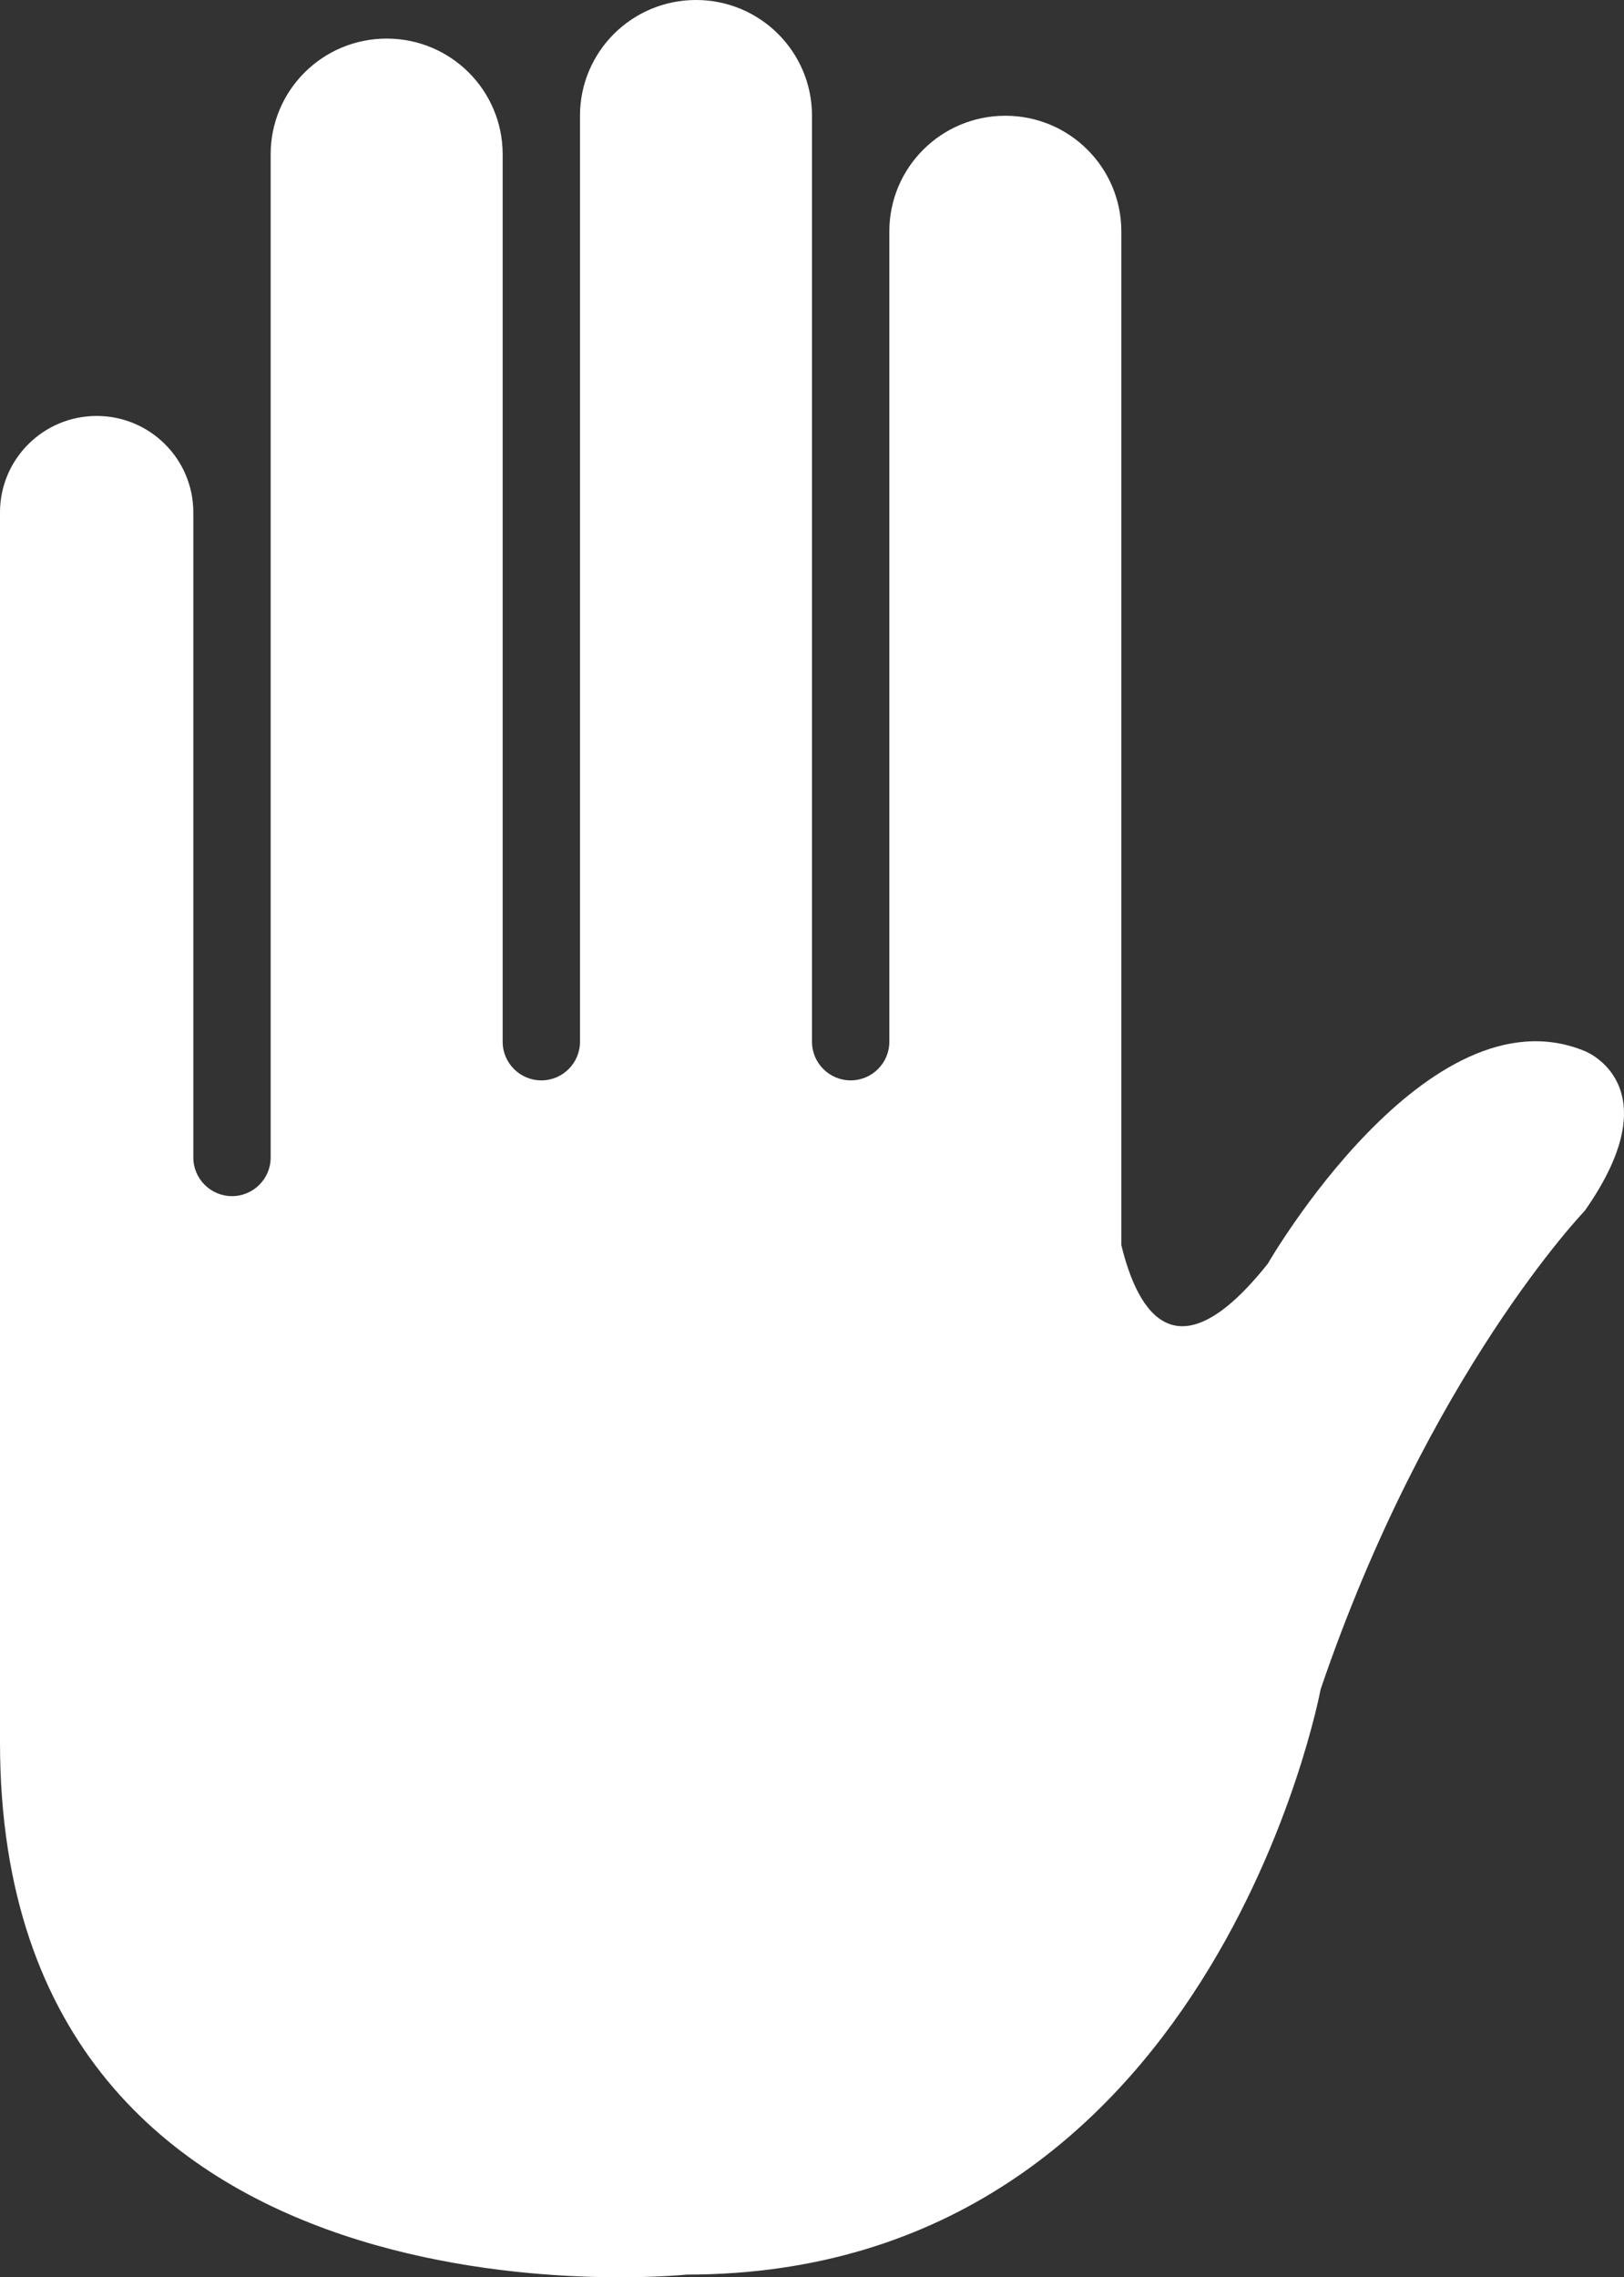 <?xml version="1.0" encoding="UTF-8"?>
<svg width="92px" height="129px" viewBox="0 0 92 129" version="1.1" xmlns="http://www.w3.org/2000/svg" xmlns:xlink="http://www.w3.org/1999/xlink">
    <rect x="0" y="0" width="92" height="129" fill="#333333" stroke="none"/>
    <!-- Generator: Sketch 49.3 (51167) - http://www.bohemiancoding.com/sketch -->
    <title>hand</title>
    <desc>Created with Sketch.</desc>
    <defs></defs>
    <g id="Page-1" stroke="none" stroke-width="1" fill="none" fill-rule="evenodd">
        <g id="1-home" transform="translate(-203, -453)">
            <g id="hand" transform="translate(184, 453)">
                <rect id="Rectangle-2" x="0" y="0" width="130" height="130"></rect>
                <path d="M93.814,95.691 C93.814,95.691 87.668,128.848 57.903,128.848 C57.903,128.848 19,132.935 19,98.707 L19,29.026 C19,26.01 21.451,23.562 24.476,23.562 C27.501,23.562 29.952,26.01 29.952,29.026 L29.952,65.572 C29.952,66.774 30.934,67.757 32.143,67.757 C33.352,67.757 34.333,66.774 34.333,65.572 L34.333,8.743 C34.333,5.115 37.275,2.186 40.905,2.186 C44.535,2.186 47.476,5.115 47.476,8.743 L47.476,59.014 C47.476,60.217 48.458,61.2 49.667,61.2 C50.876,61.2 51.857,60.217 51.857,59.014 L51.857,6.557 C51.857,2.929 54.799,0 58.429,0 C62.059,0 65,2.929 65,6.557 L65,59.014 C65,60.217 65.982,61.2 67.191,61.2 C68.4,61.2 69.381,60.217 69.381,59.014 L69.381,13.114 C69.381,9.486 72.323,6.557 75.953,6.557 C79.582,6.557 82.524,9.486 82.524,13.114 L82.524,70.533 C83.46,74.38 85.661,78.074 90.822,71.582 C90.822,71.582 99.871,55.867 108.777,59.539 C108.777,59.539 113.778,61.462 108.777,68.588 C108.777,68.588 99.912,77.79 93.814,95.691 Z" id="Privacy" fill="#FFFFFF"></path>
            </g>
        </g>
    </g>
</svg>